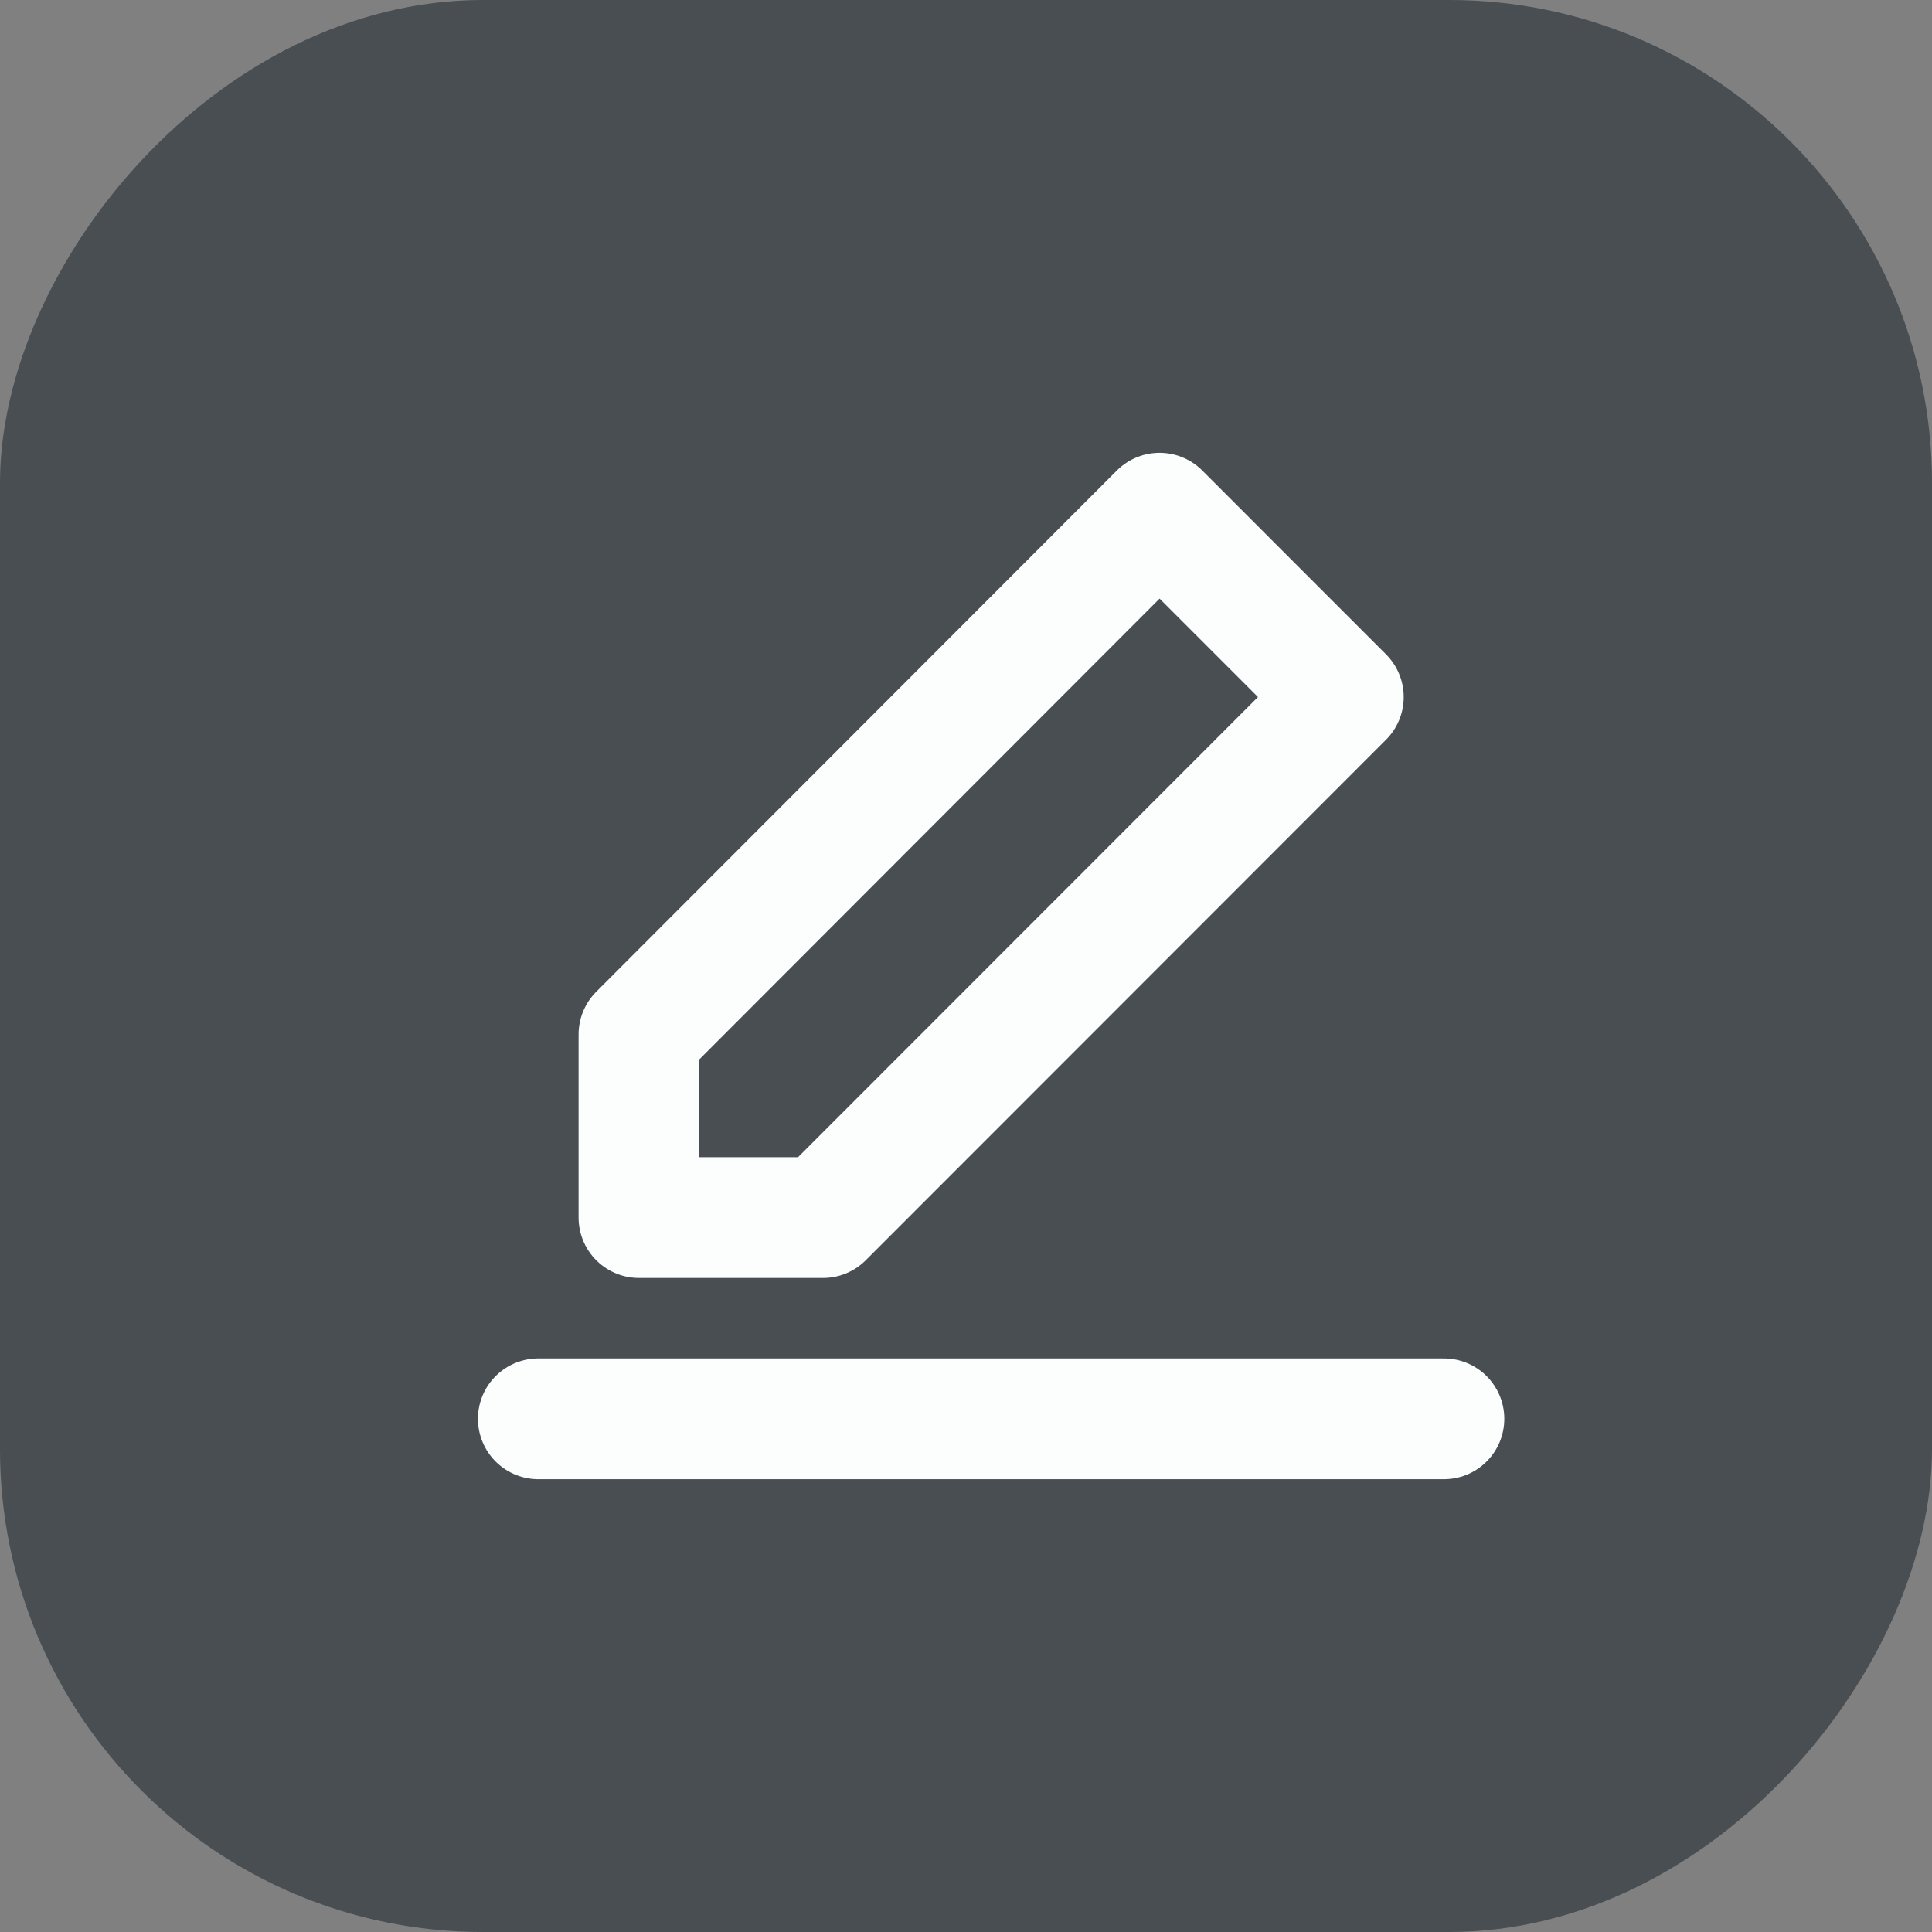 <svg width="32" height="32" viewBox="0 0 32 32" fill="none" xmlns="http://www.w3.org/2000/svg">
<rect x="0" y="0" width="32" height="32" fill="#808080" stroke="none"/>
<rect width="32" height="32" rx="8" transform="matrix(-1 0 0 1 32 0)" fill="#3A4145" fill-opacity="0.8"/>
<path d="M8.916 23.5H23.916" stroke="#FCFDFD" stroke-width="2" stroke-linecap="round" stroke-linejoin="round"/>
<path d="M10.583 17.133V20.167H13.632L22.25 11.545L19.206 8.5L10.583 17.133Z" stroke="#FCFDFD" stroke-width="2" stroke-linejoin="round"/>
</svg>
